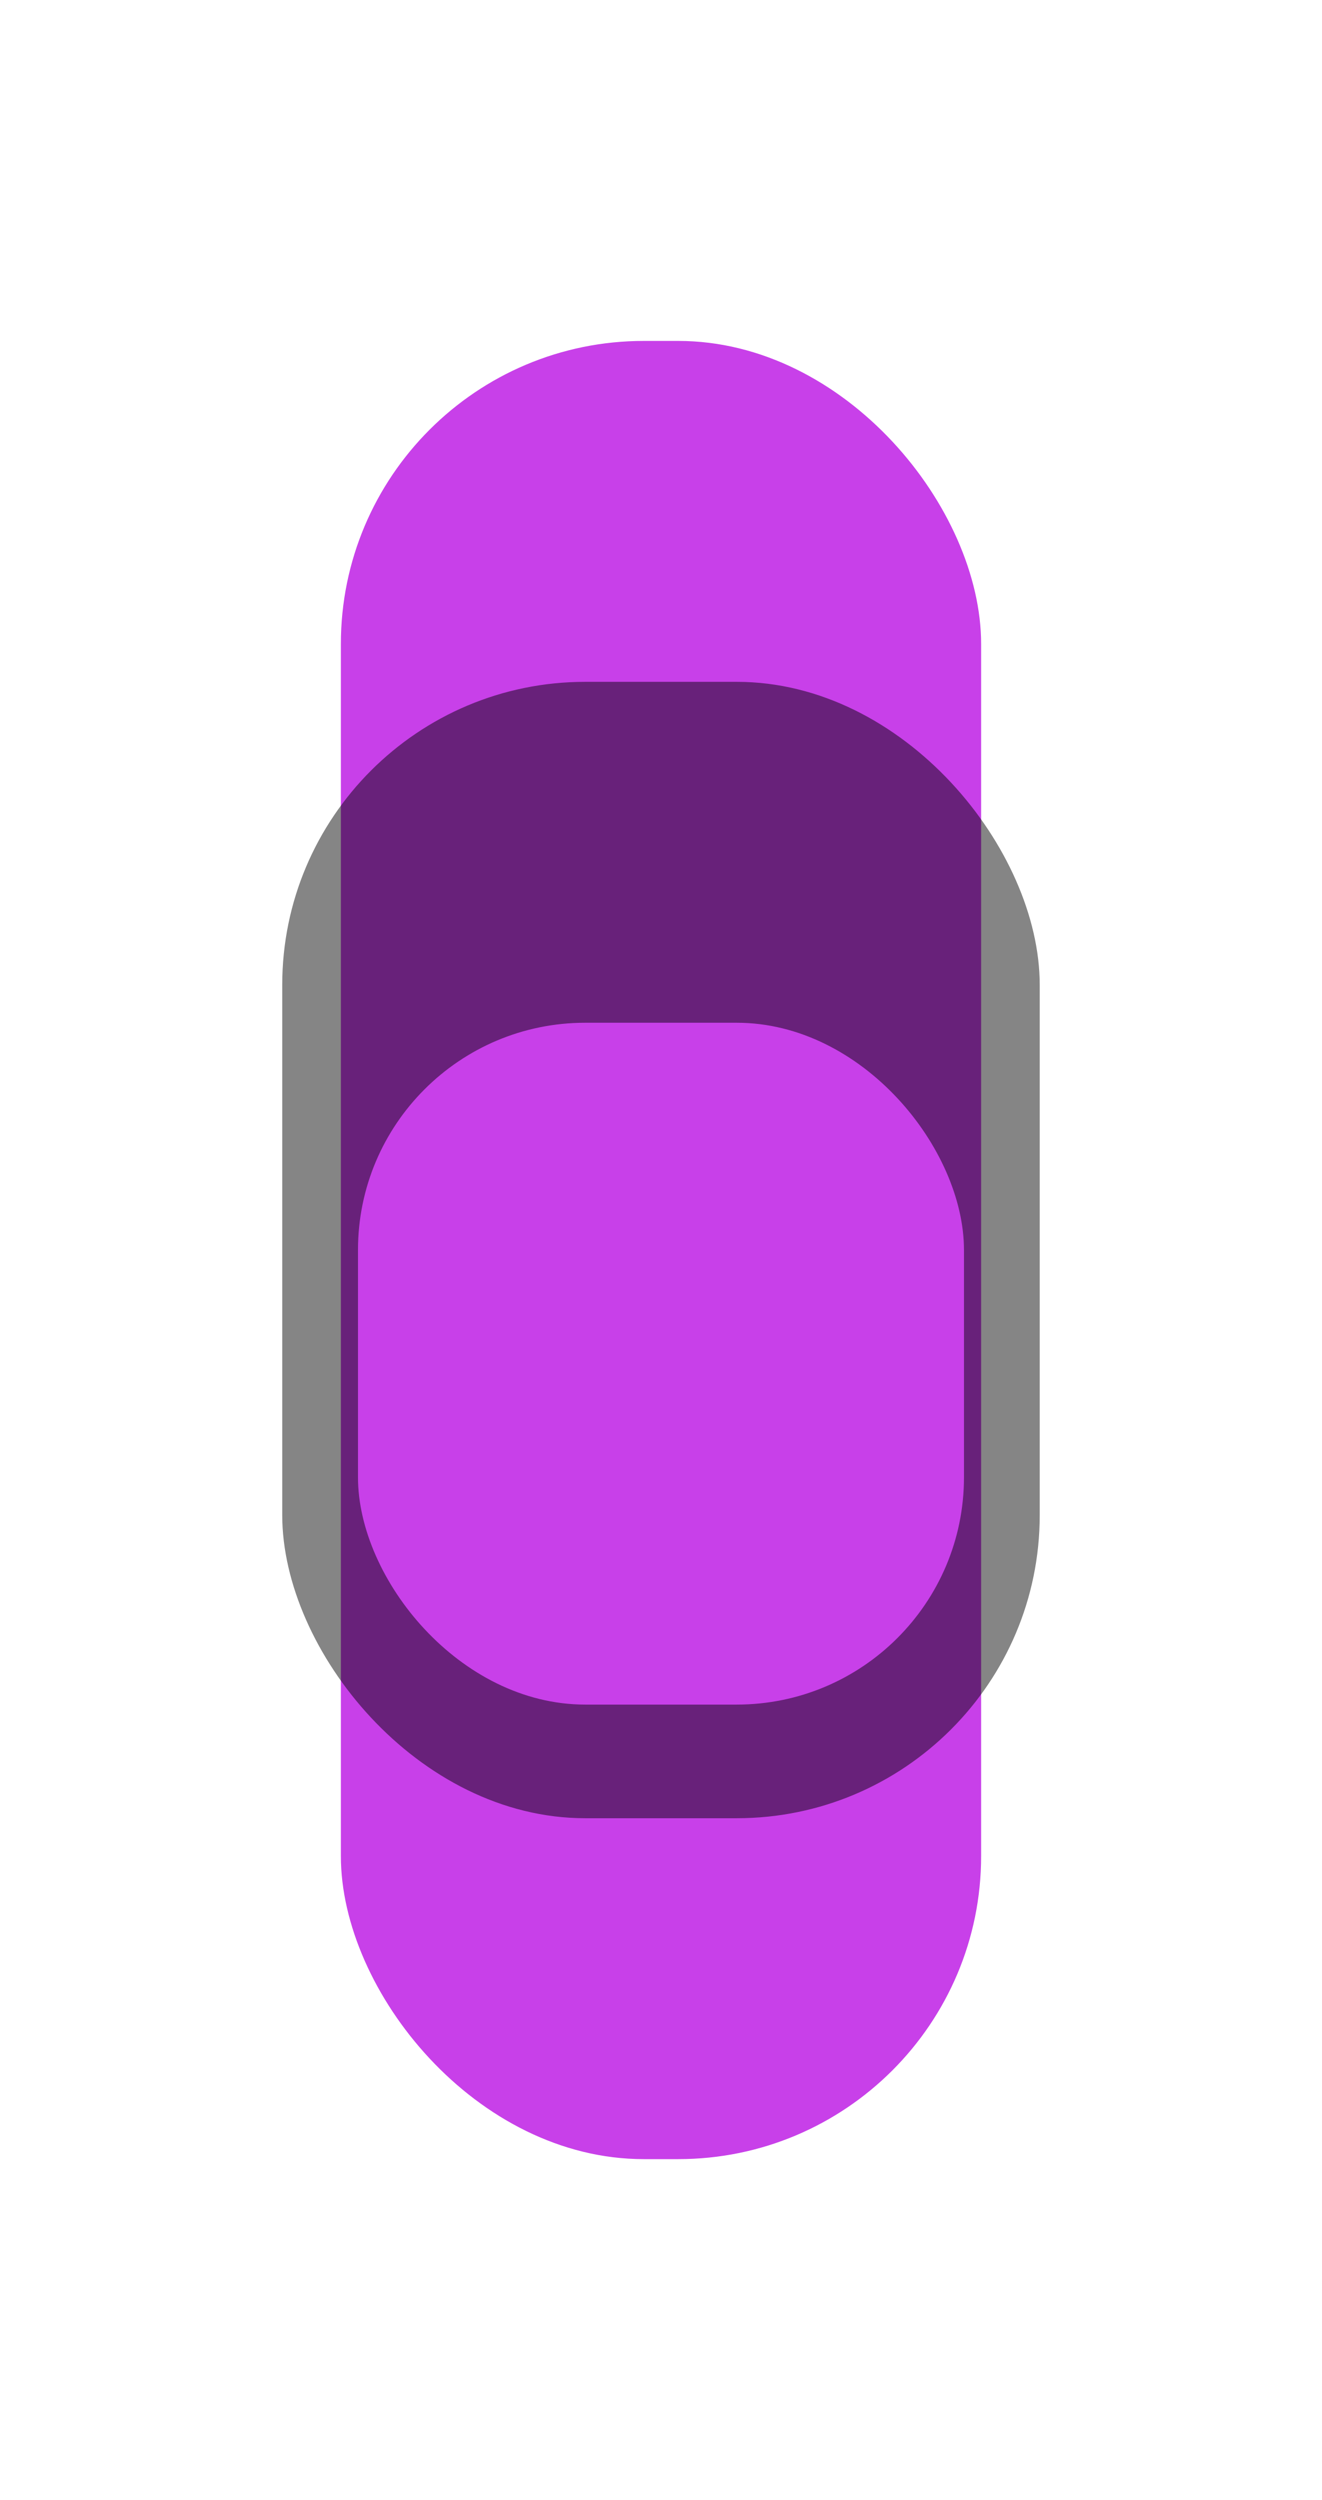 <svg xmlns="http://www.w3.org/2000/svg" xmlns:xlink="http://www.w3.org/1999/xlink" width="34.905" height="66" viewBox="0 0 34.905 66">
  <defs>
    <filter id="Rectangle_73" x="0" y="0" width="34.905" height="66" filterUnits="userSpaceOnUse">
      <feOffset dy="3" input="SourceAlpha"/>
      <feGaussianBlur stdDeviation="3" result="blur"/>
      <feFlood flood-opacity="0.251"/>
      <feComposite operator="in" in2="blur"/>
      <feComposite in="SourceGraphic"/>
    </filter>
  </defs>
  <g id="car_purple" data-name="car/purple" transform="translate(9 6)">
    <g transform="matrix(1, 0, 0, 1, -9, -6)" filter="url(#Rectangle_73)">
      <rect id="Rectangle_73-2" data-name="Rectangle 73" width="16.905" height="48" rx="8" transform="translate(9 6)" fill="#c840e9"/>
    </g>
    <rect id="Rectangle_74" data-name="Rectangle 74" width="20" height="30" rx="8" transform="translate(-1.548 12)" fill="rgba(0,0,0,0.48)"/>
    <rect id="Rectangle_75" data-name="Rectangle 75" width="16" height="18" rx="6" transform="translate(0.452 21)" fill="#c840e9"/>
  </g>
</svg>
